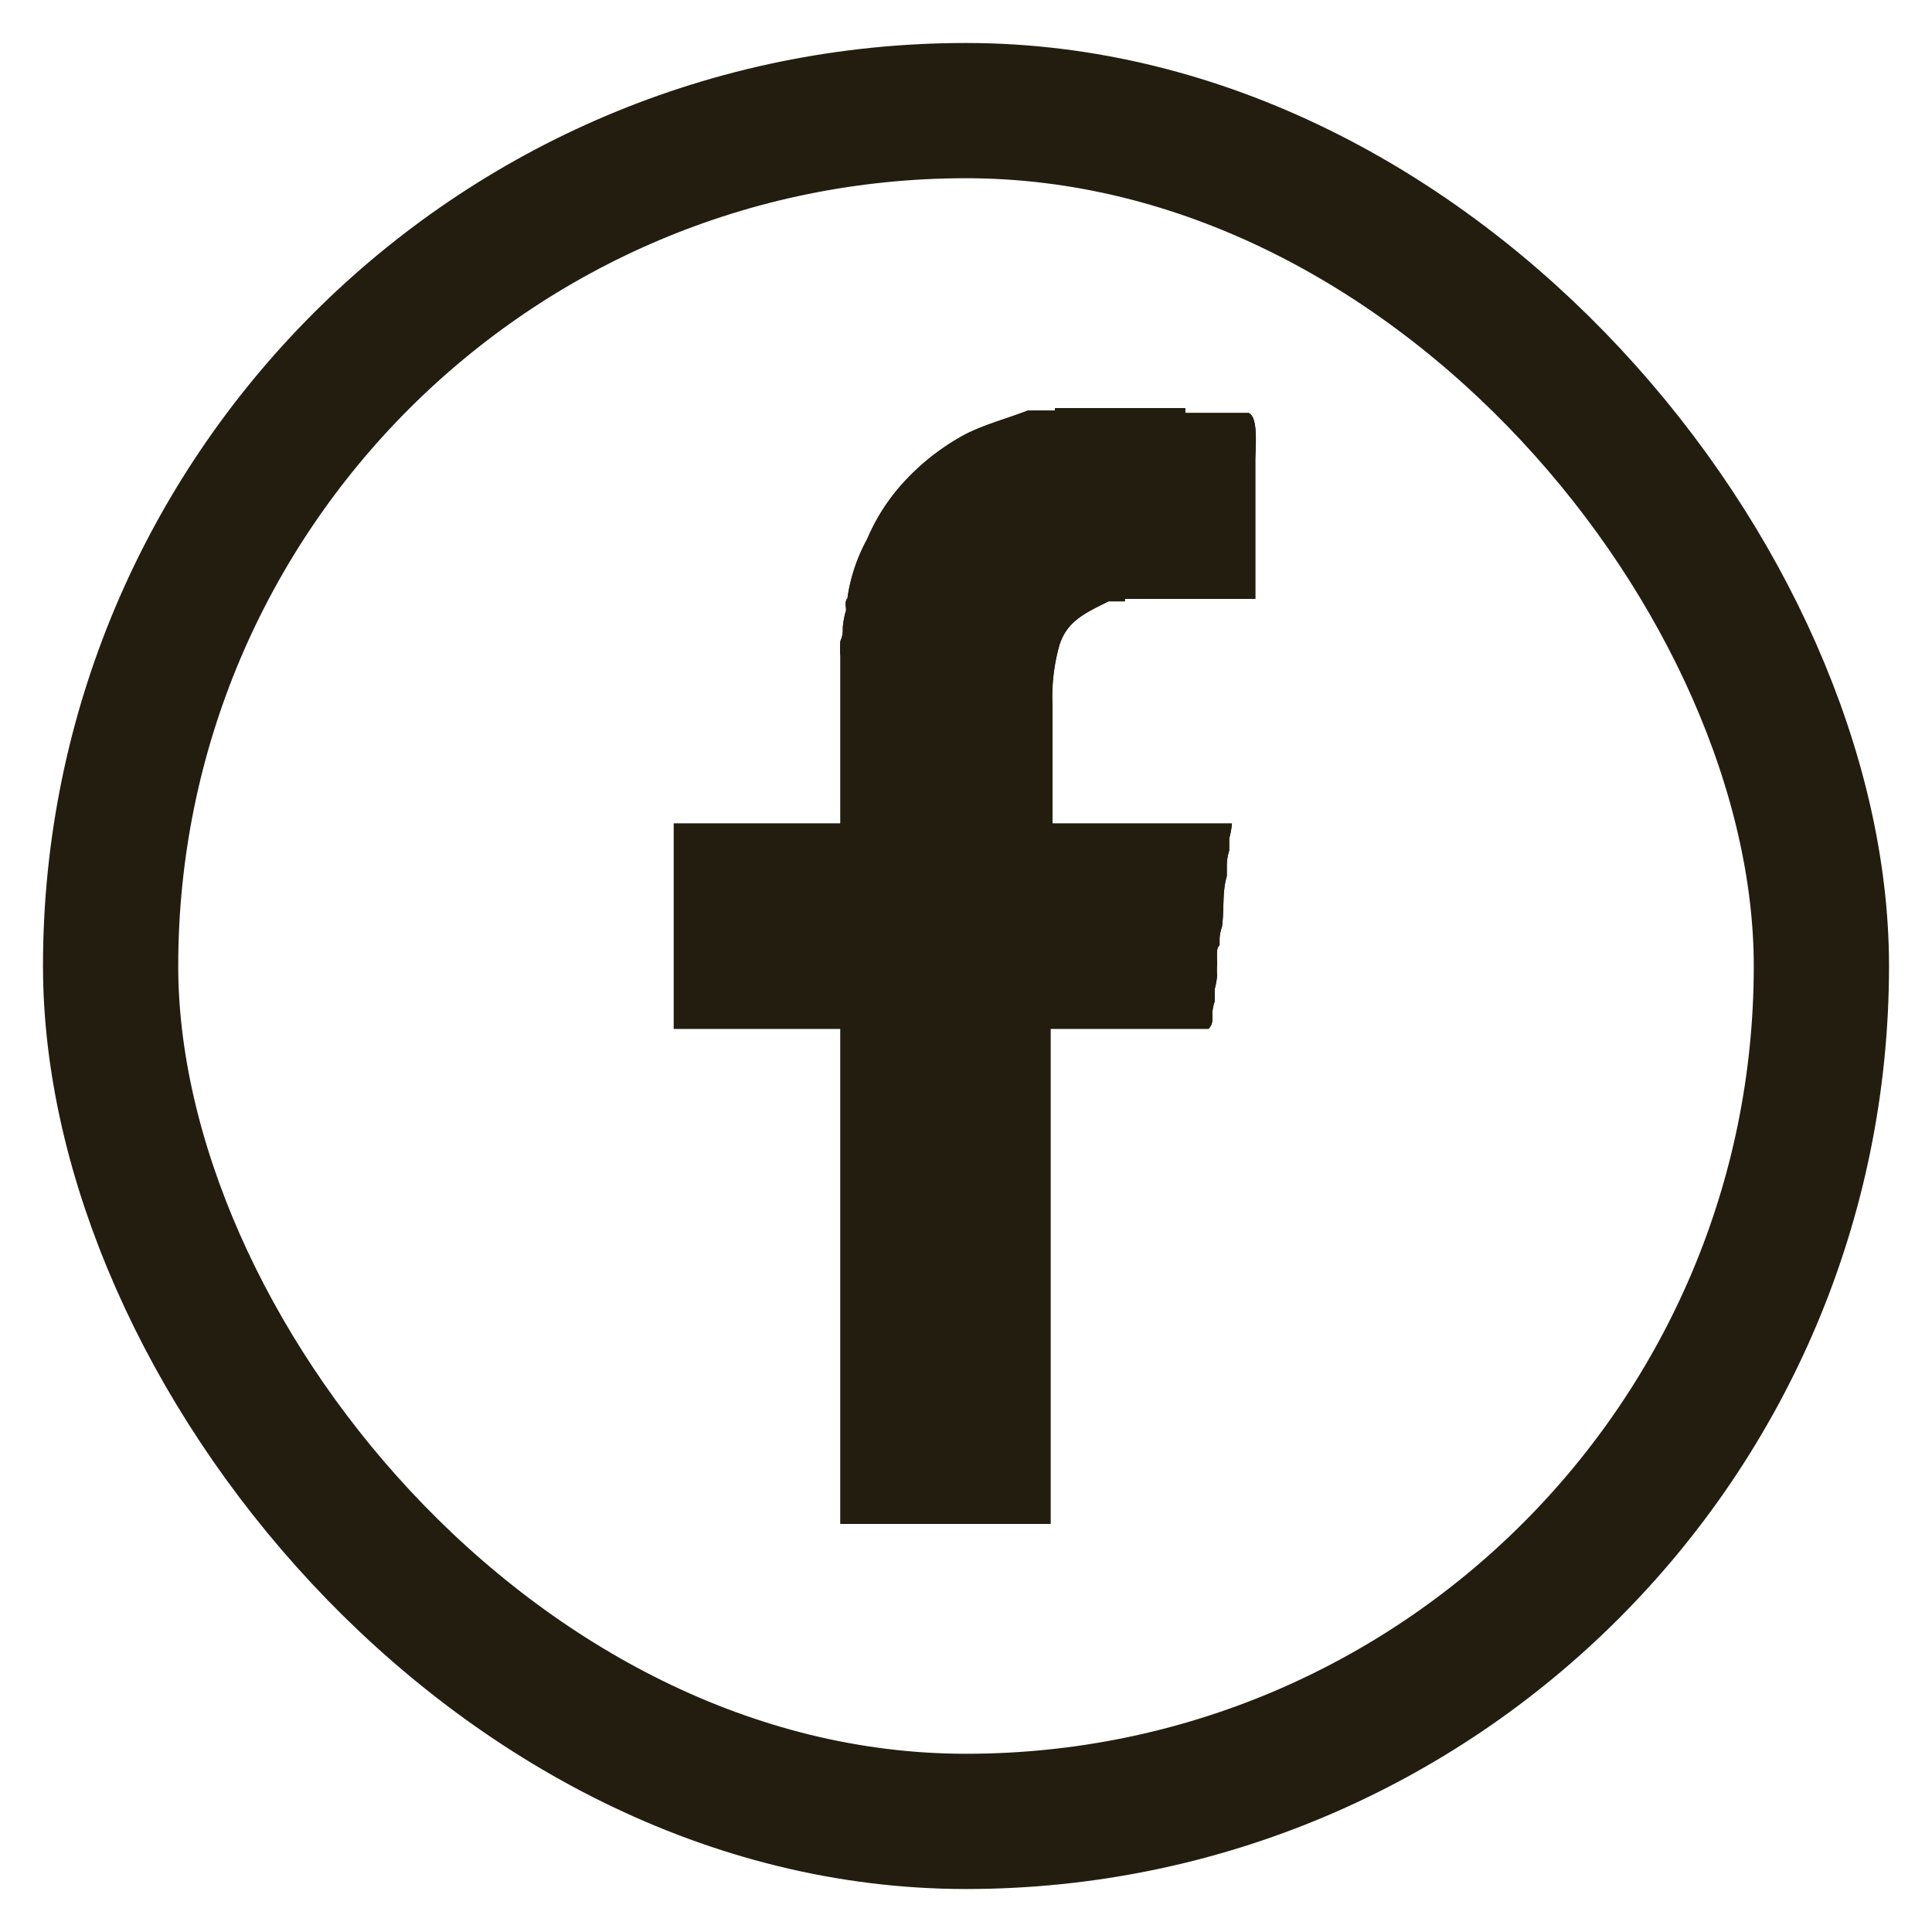 <svg id="Layer_1" data-name="Layer 1" xmlns="http://www.w3.org/2000/svg" viewBox="0 0 40 40"><defs><style>.cls-1{fill:#231d10;stroke-width:0.1px;}.cls-1,.cls-2{stroke:#231d10;stroke-miterlimit:10;}.cls-2{fill:none;stroke-width:2.8px;}</style></defs><g id="c"><g id="d"><g id="e"><path class="cls-1" d="M25.84,8.6h-.55v0h-.8V8.5h-2.6v.05h-.3v0h-.3c-.42.16-.83.27-1.23.46a4.74,4.74,0,0,0-1.2.89A4.07,4.07,0,0,0,18,11.18a3.6,3.6,0,0,0-.4,1.17v.05c-.09.08,0,.2-.05.3a1.78,1.78,0,0,0-.05.28c0,.12,0,.18-.05.3a1.5,1.5,0,0,0,0,.3V17.1H14v4.15h3.45V31.5h4.25V21.25H25c.07-.08.05-.18.05-.28a1,1,0,0,1,.05-.25c0-.08,0-.16,0-.25a1.86,1.86,0,0,0,.05-.27,1.37,1.37,0,0,1,0-.25,2.43,2.43,0,0,1,0-.27s0-.07.05-.13v-.12a.92.92,0,0,1,.05-.25c.05-.36,0-.7.1-1.05,0,0,0-.08,0-.13v-.12a1.16,1.16,0,0,1,.05-.28c0-.08,0-.17,0-.25a1.58,1.58,0,0,0,.05-.25H21.74V14.6a4,4,0,0,1,.15-1.27c.17-.52.57-.69,1.05-.93h.3v-.05h2.7V9.53C25.94,9.31,26,8.7,25.84,8.6Z"/><path class="cls-1" d="M25.84,8.6h-.55v0h-.8V8.5h-2.6v.05h-.3v0h-.3c-.42.16-.83.27-1.23.46a4.74,4.74,0,0,0-1.2.89A4.07,4.07,0,0,0,18,11.18a3.6,3.6,0,0,0-.4,1.17v.05c-.09.08,0,.2-.05.3a1.78,1.78,0,0,0-.05.28c0,.12,0,.18-.05.3a1.5,1.5,0,0,0,0,.3V17.1H14v4.15h3.45V31.5h4.25V21.25H25c.07-.08.05-.18.05-.28a1,1,0,0,1,.05-.25c0-.08,0-.16,0-.25a1.86,1.86,0,0,0,.05-.27,1.37,1.37,0,0,1,0-.25,2.43,2.43,0,0,1,0-.27s0-.07.05-.13v-.12a.92.92,0,0,1,.05-.25c.05-.36,0-.7.1-1.05,0,0,0-.08,0-.13v-.12a1.16,1.16,0,0,1,.05-.28c0-.08,0-.17,0-.25a1.58,1.58,0,0,0,.05-.25H21.74V14.6a4,4,0,0,1,.15-1.27c.17-.52.57-.69,1.05-.93h.3v-.05h2.7V9.53C25.94,9.31,26,8.7,25.84,8.6Z"/></g></g></g><g id="f"><rect class="cls-2" x="2.29" y="2.29" width="35.42" height="35.42" rx="17.71"/></g></svg>